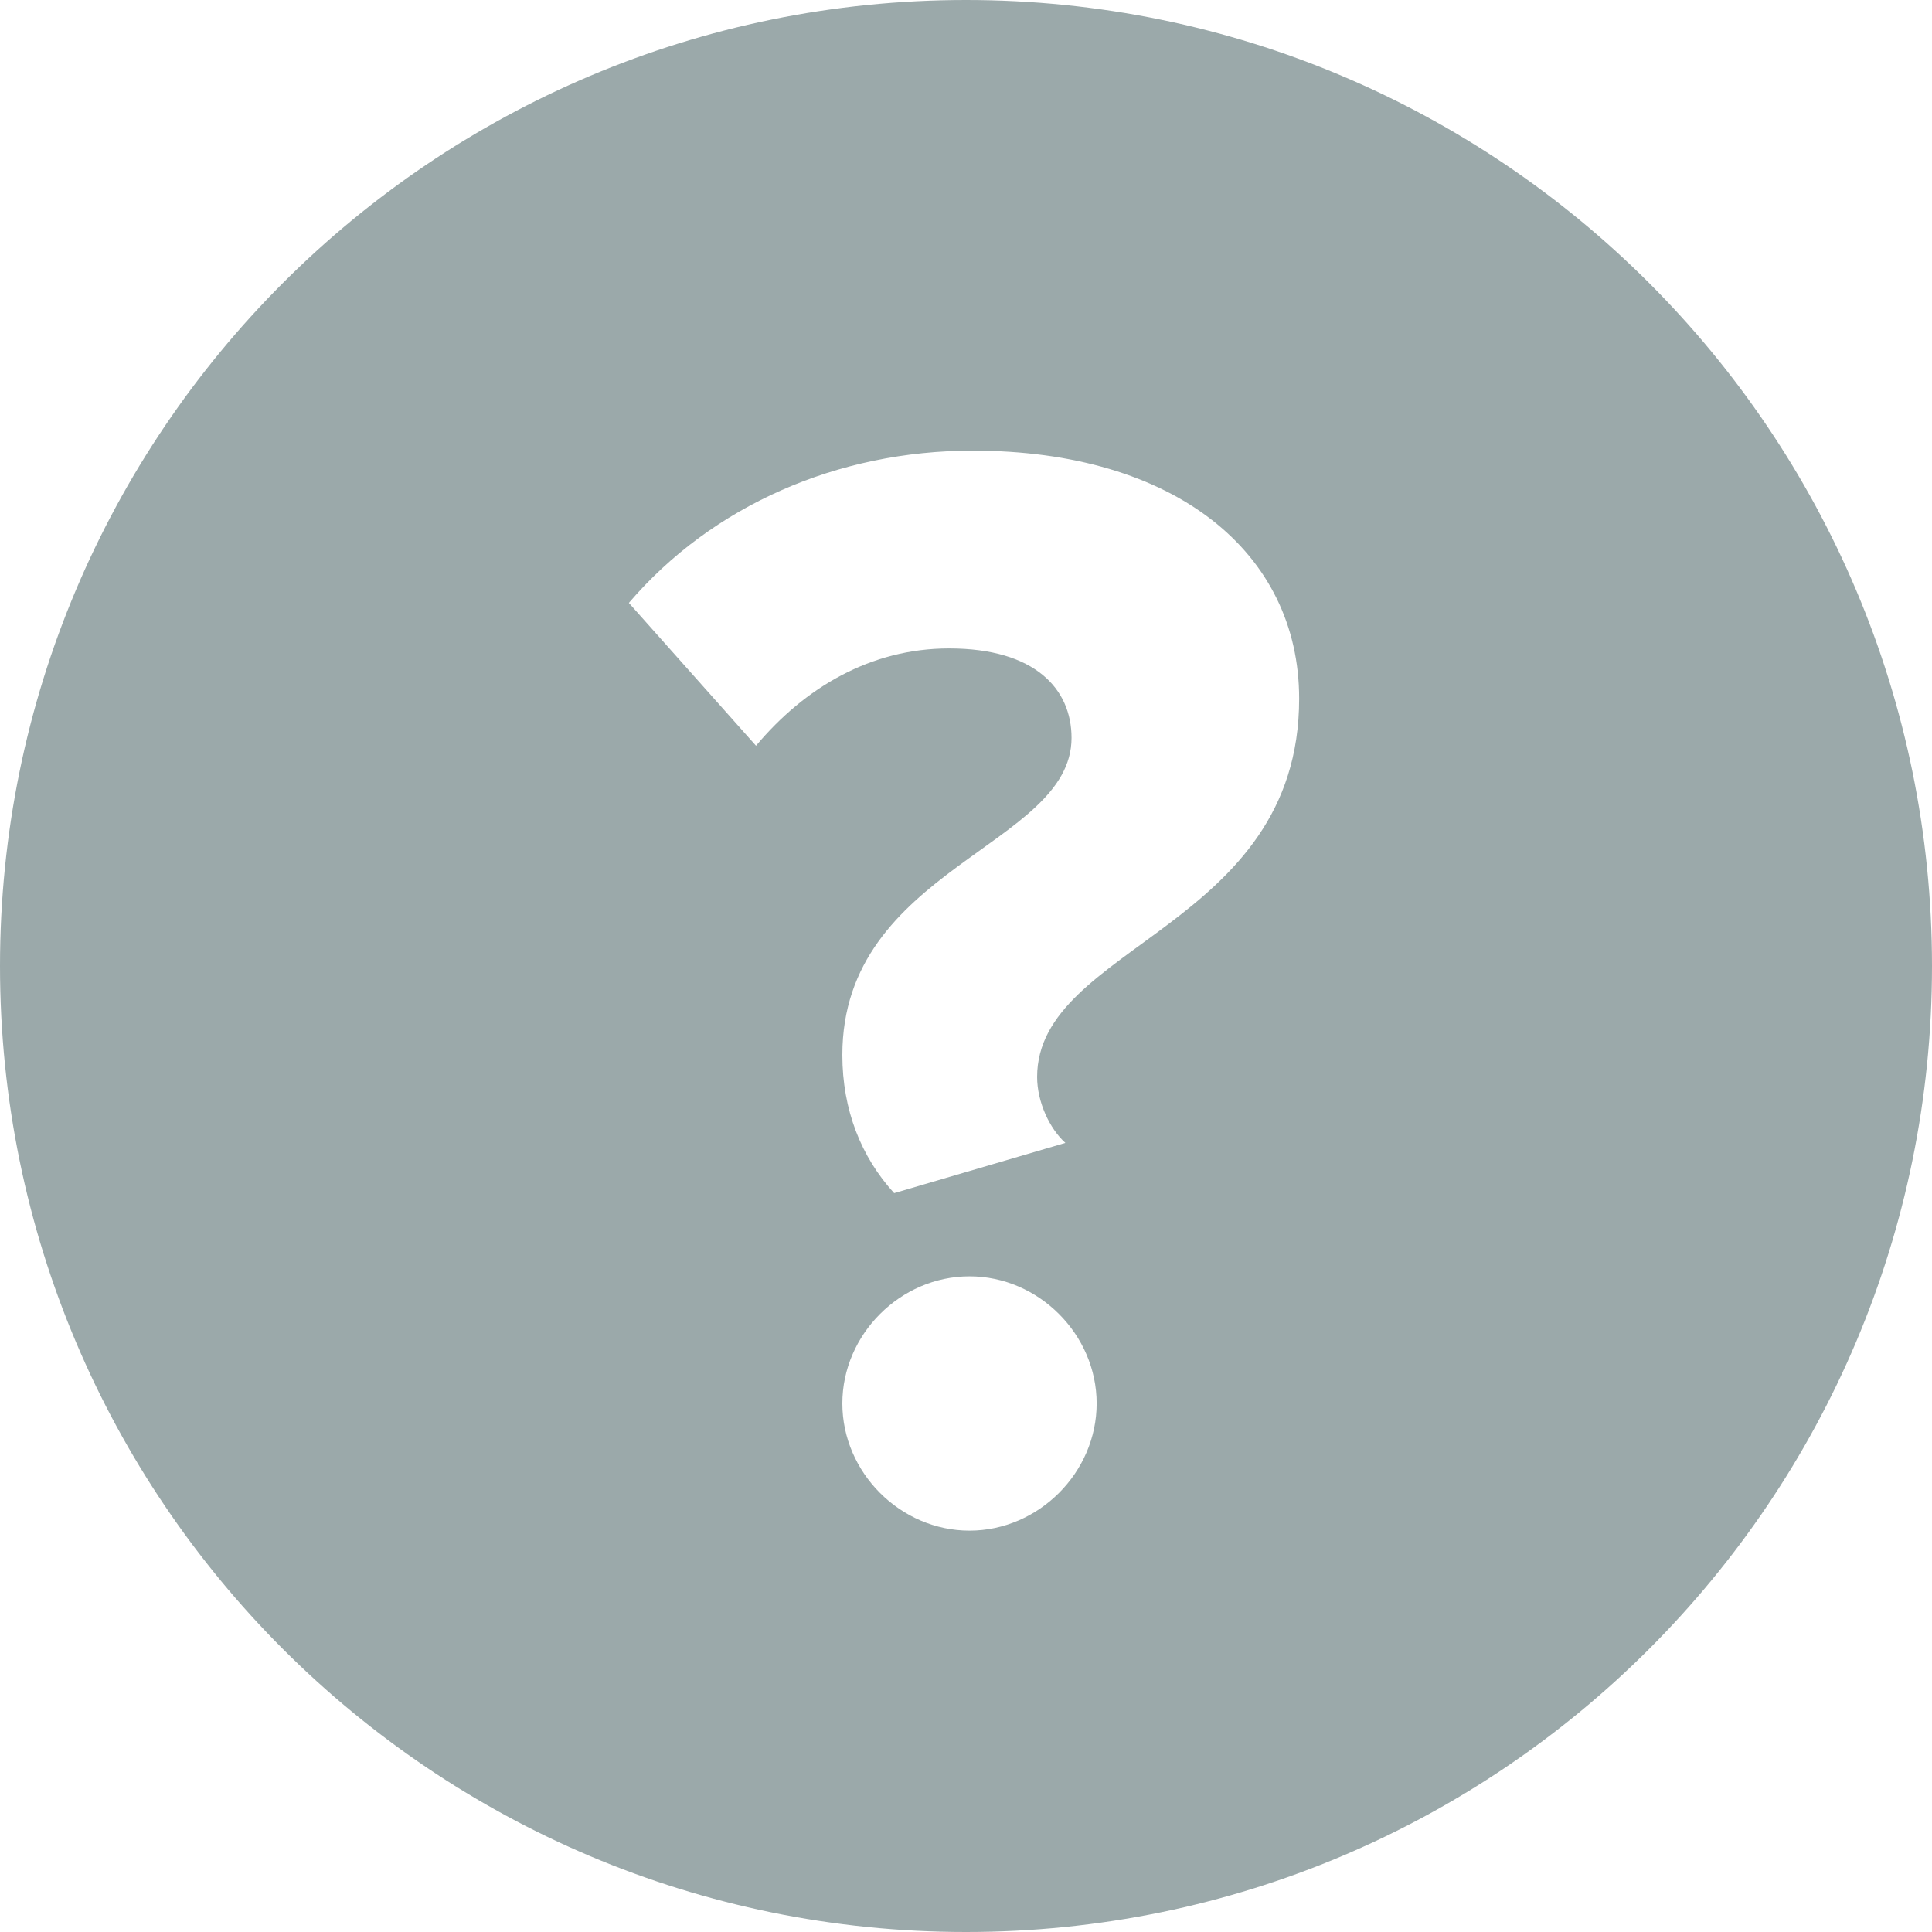 <?xml version="1.0" encoding="utf-8"?>
<!-- Generator: Adobe Illustrator 17.0.0, SVG Export Plug-In . SVG Version: 6.00 Build 0)  -->
<!DOCTYPE svg PUBLIC "-//W3C//DTD SVG 1.1//EN" "http://www.w3.org/Graphics/SVG/1.1/DTD/svg11.dtd">
<svg version="1.1" id="Layer_1" xmlns="http://www.w3.org/2000/svg" xmlns:xlink="http://www.w3.org/1999/xlink" x="0px" y="0px"
	 width="16px" height="16px" viewBox="0 0 16 16" enable-background="new 0 0 16 16" xml:space="preserve">
<path fill-rule="evenodd" clip-rule="evenodd" fill="#9BA9AA" d="M8,16c-4.418,0-8-3.582-8-8s3.582-8,8-8s8,3.582,8,8
	S12.418,16,8,16z M8.589,8.919c0,0.208,0.104,0.429,0.234,0.546L7.405,9.881C7.132,9.582,6.976,9.192,6.976,8.737
	c0-1.547,1.898-1.729,1.898-2.626c0-0.403-0.299-0.741-1.014-0.741c-0.65,0-1.196,0.325-1.599,0.806L5.208,4.993
	c0.689-0.806,1.729-1.261,2.847-1.261c1.677,0,2.704,0.845,2.704,2.054C10.759,7.684,8.589,7.827,8.589,8.919z M8.029,10.57
	c0.572,0,1.053,0.481,1.053,1.053c0,0.572-0.481,1.053-1.053,1.053c-0.572,0-1.053-0.481-1.053-1.053
	C6.976,11.051,7.457,10.57,8.029,10.57z"/>
</svg>
